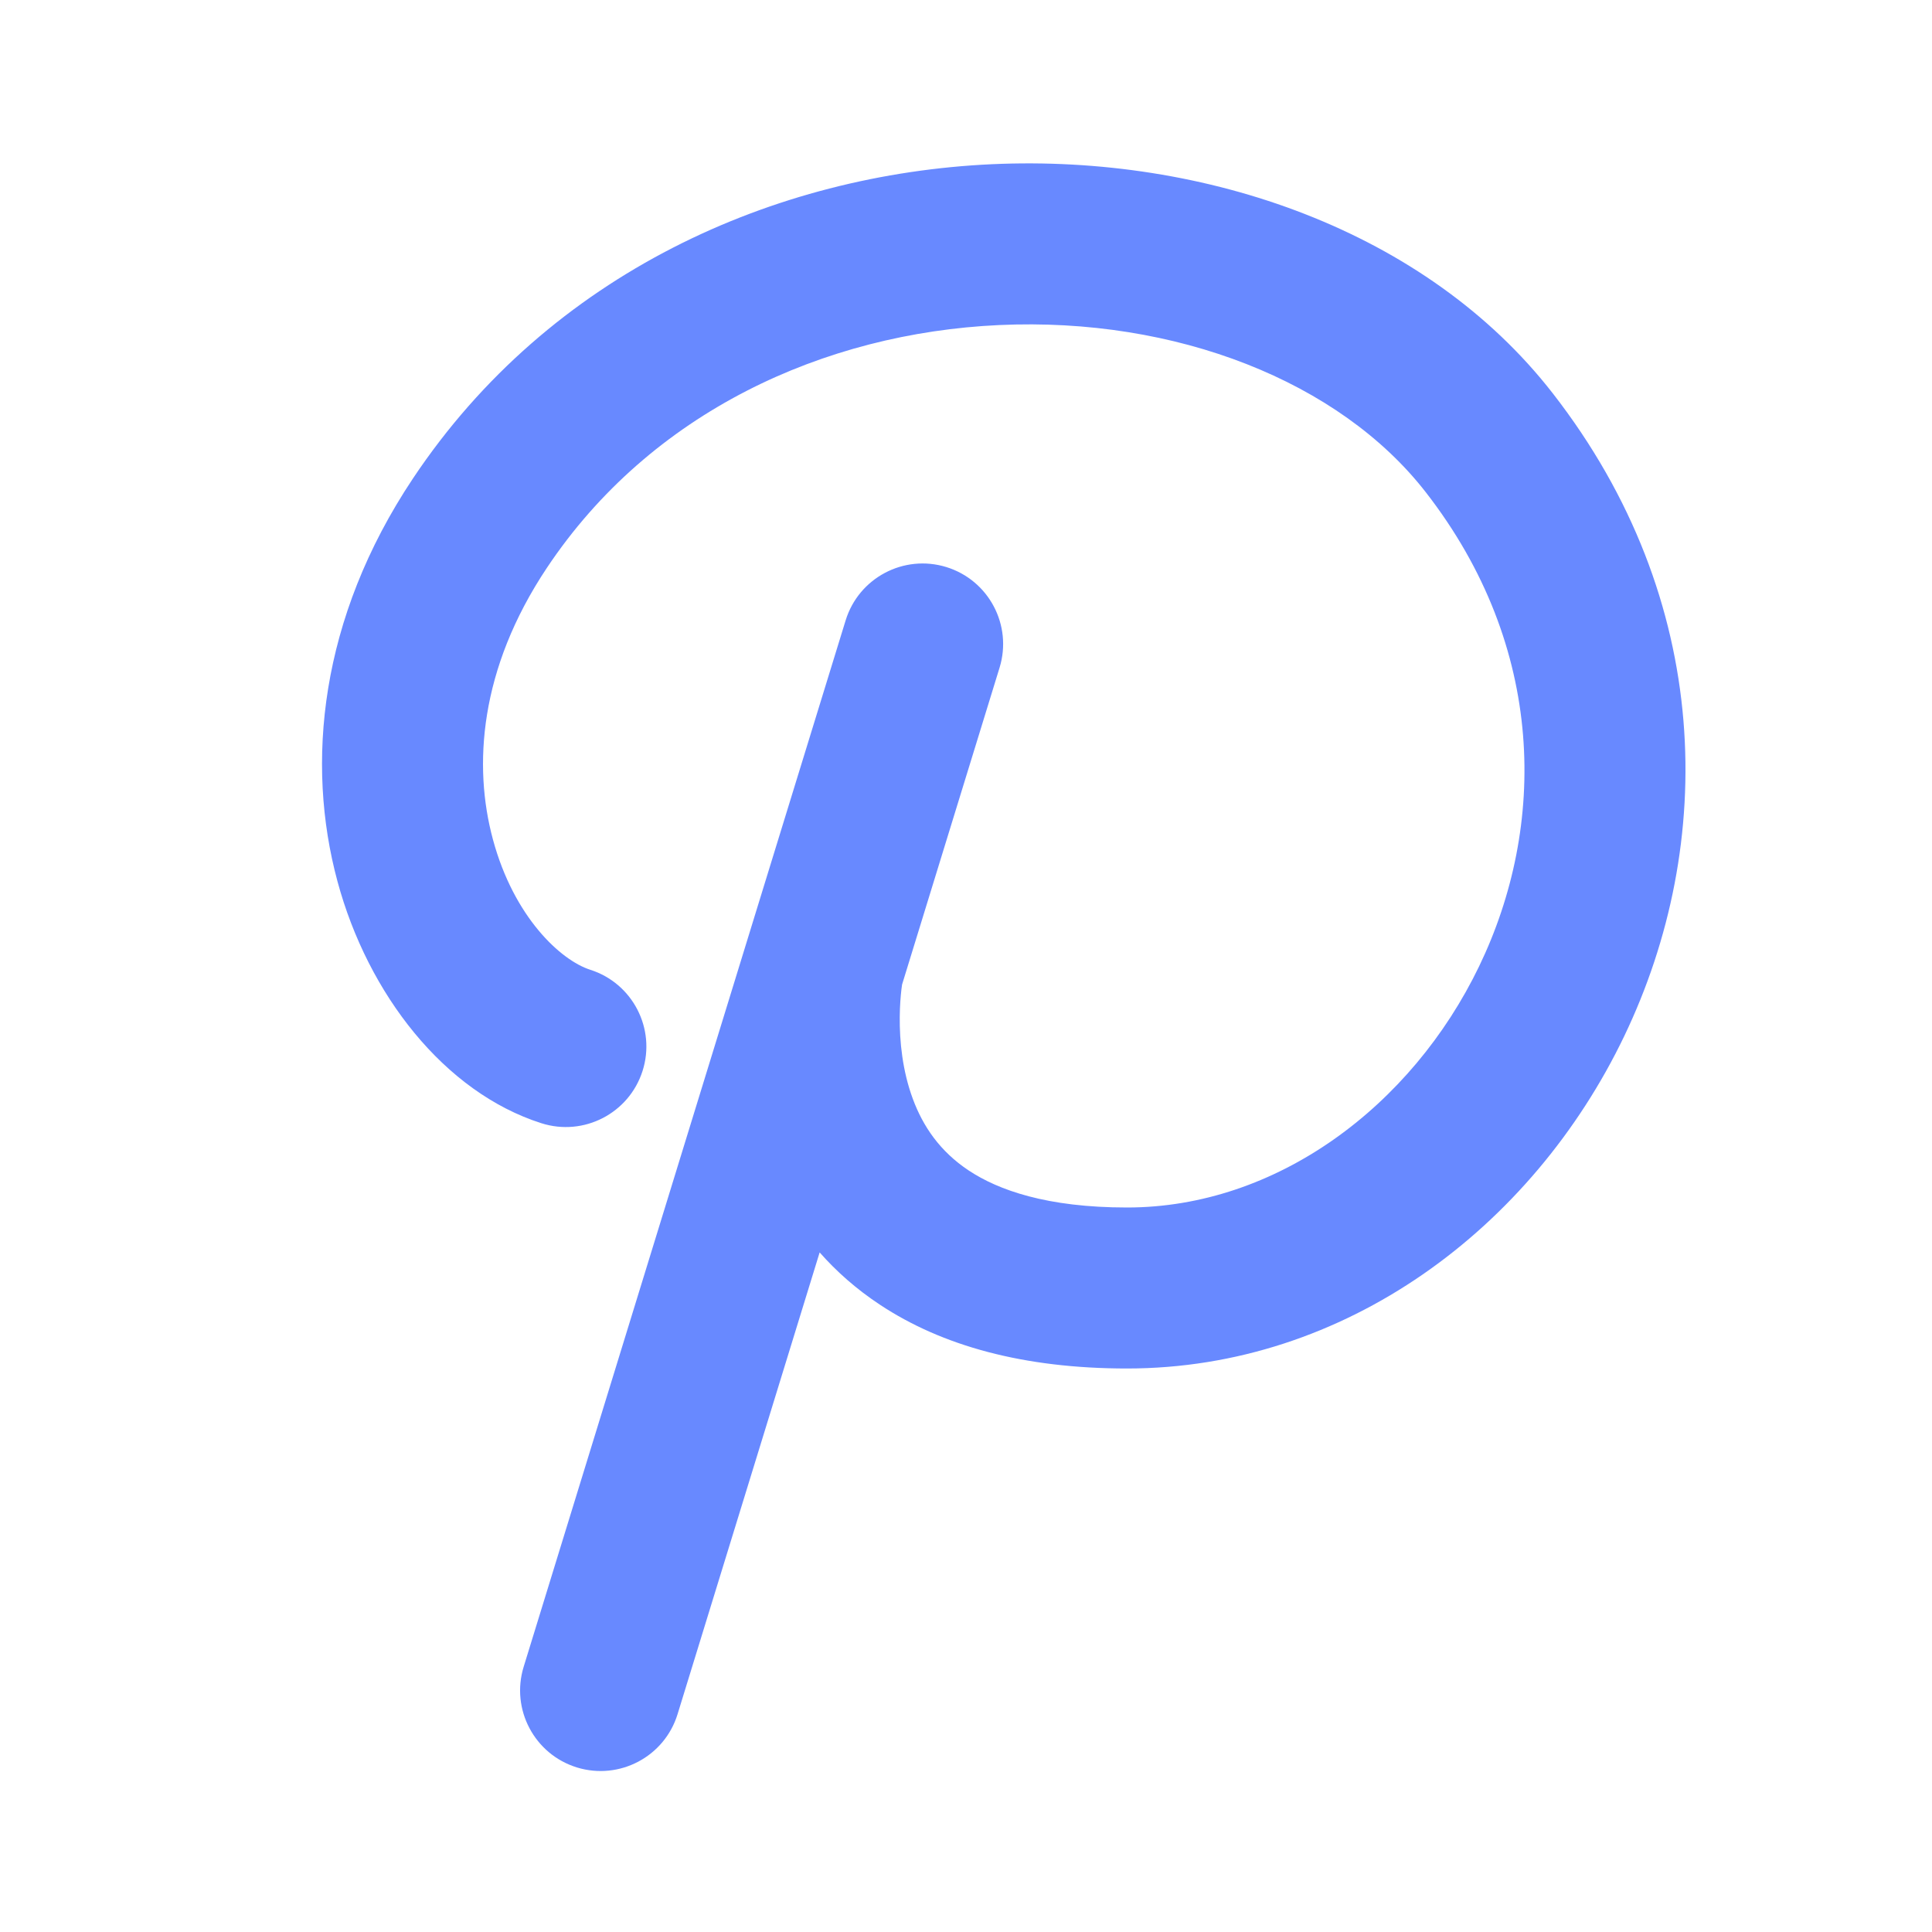 <svg width="24" height="24" viewBox="0 0 24 24" fill="none" xmlns="http://www.w3.org/2000/svg">
<path fill-rule="evenodd" clip-rule="evenodd" d="M12.319 2.04C14.98 1.918 17.719 2.867 19.289 4.886C23.288 10.027 19.421 17 14 17C12.713 17 11.701 16.717 10.933 16.209C10.637 16.014 10.389 15.793 10.182 15.558L8.417 21.294C8.255 21.822 7.695 22.118 7.167 21.956C6.639 21.793 6.343 21.234 6.505 20.706L10.505 7.706C10.668 7.178 11.227 6.882 11.755 7.044C12.283 7.207 12.579 7.766 12.417 8.294L11.206 12.23C11.204 12.246 11.201 12.266 11.198 12.289C11.189 12.369 11.178 12.489 11.177 12.634C11.174 12.933 11.21 13.302 11.34 13.652C11.465 13.989 11.674 14.302 12.035 14.541C12.401 14.783 13.003 15 14 15C17.715 15 20.712 9.973 17.711 6.114C16.641 4.738 14.609 3.937 12.411 4.038C10.237 4.138 8.085 5.117 6.793 7.055C5.953 8.315 5.877 9.517 6.123 10.427C6.385 11.398 6.969 11.931 7.333 12.047C7.859 12.215 8.15 12.778 7.982 13.304C7.814 13.83 7.252 14.121 6.725 13.953C5.521 13.569 4.571 12.352 4.192 10.948C3.796 9.483 3.969 7.685 5.129 5.945C6.837 3.383 9.634 2.164 12.319 2.04Z" fill="#6889FF"/>
</svg>
